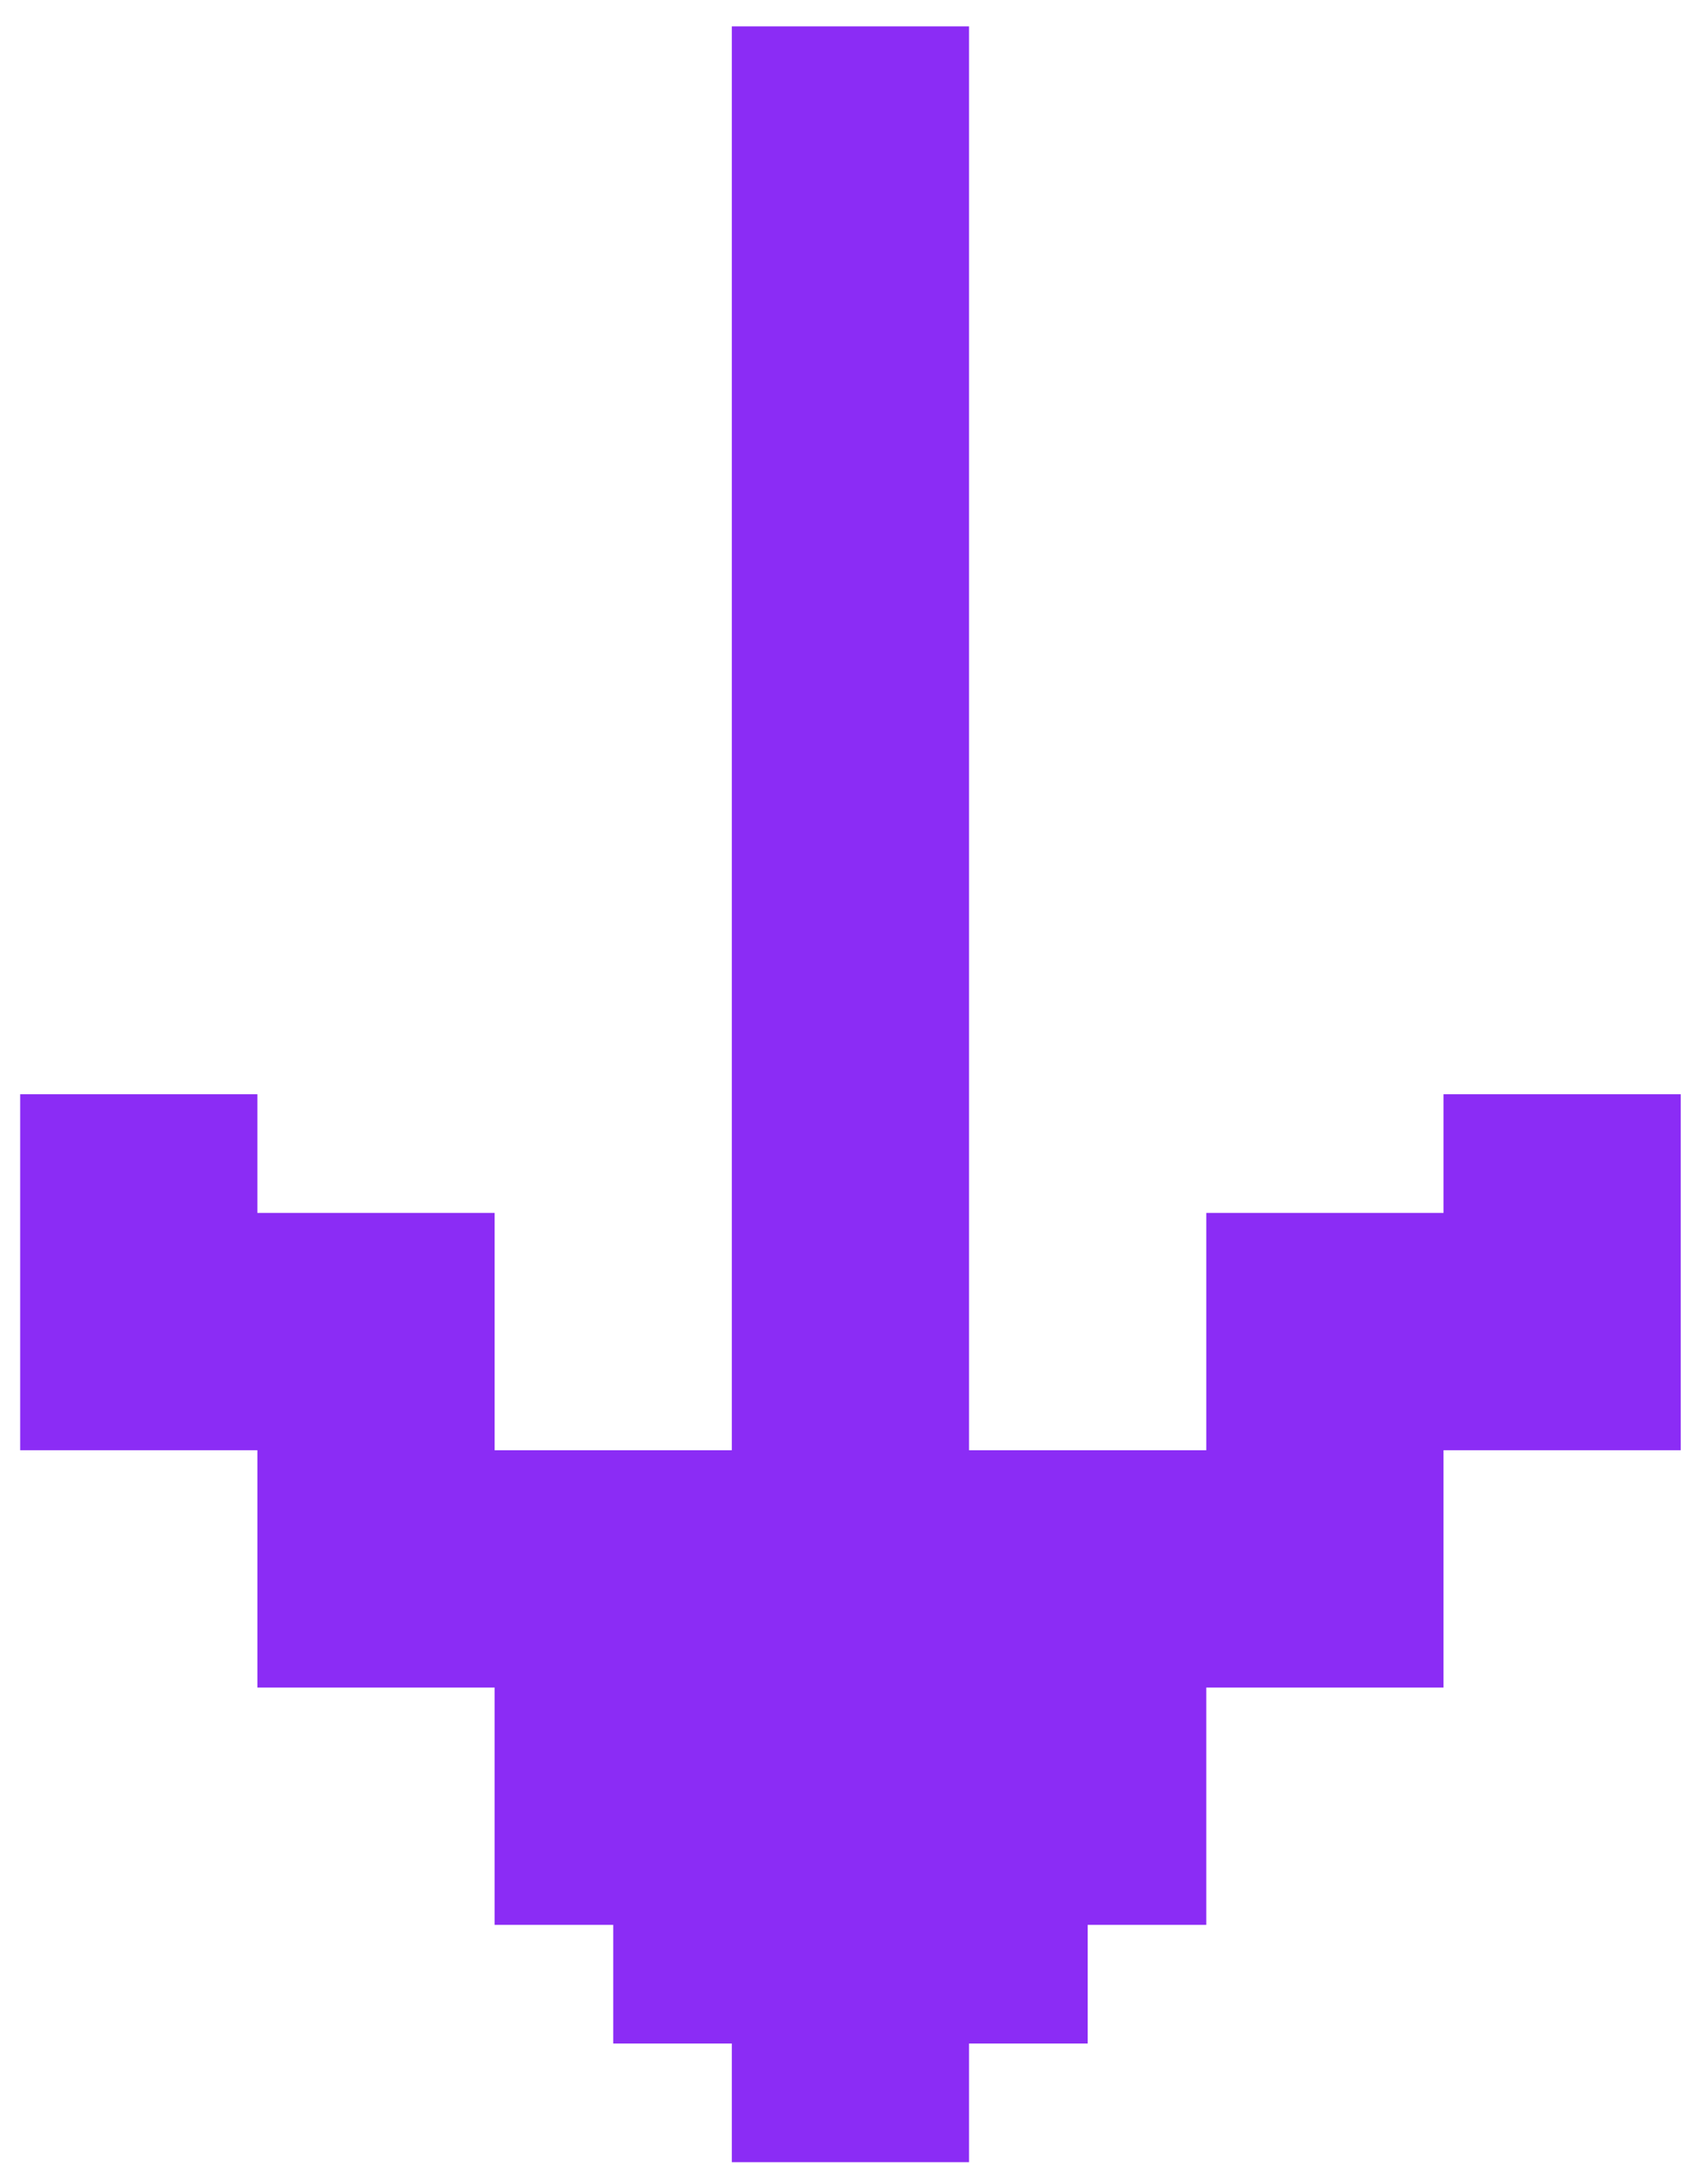 <svg width="36" height="46" viewBox="0 0 36 46" fill="none" xmlns="http://www.w3.org/2000/svg">
<path d="M30.425 23.055V25.555H25.425V30.555H20.425V0.555H15.425V30.555H10.425V25.555H5.425V23.055H0.425V30.555H5.425V35.555H10.425V40.555H12.925V43.055H15.425V45.555H20.425V43.055H22.925V40.555H25.425V35.555H30.425V30.555H35.425V23.055H30.425Z" fill="#8B2CF5"/>
</svg>
